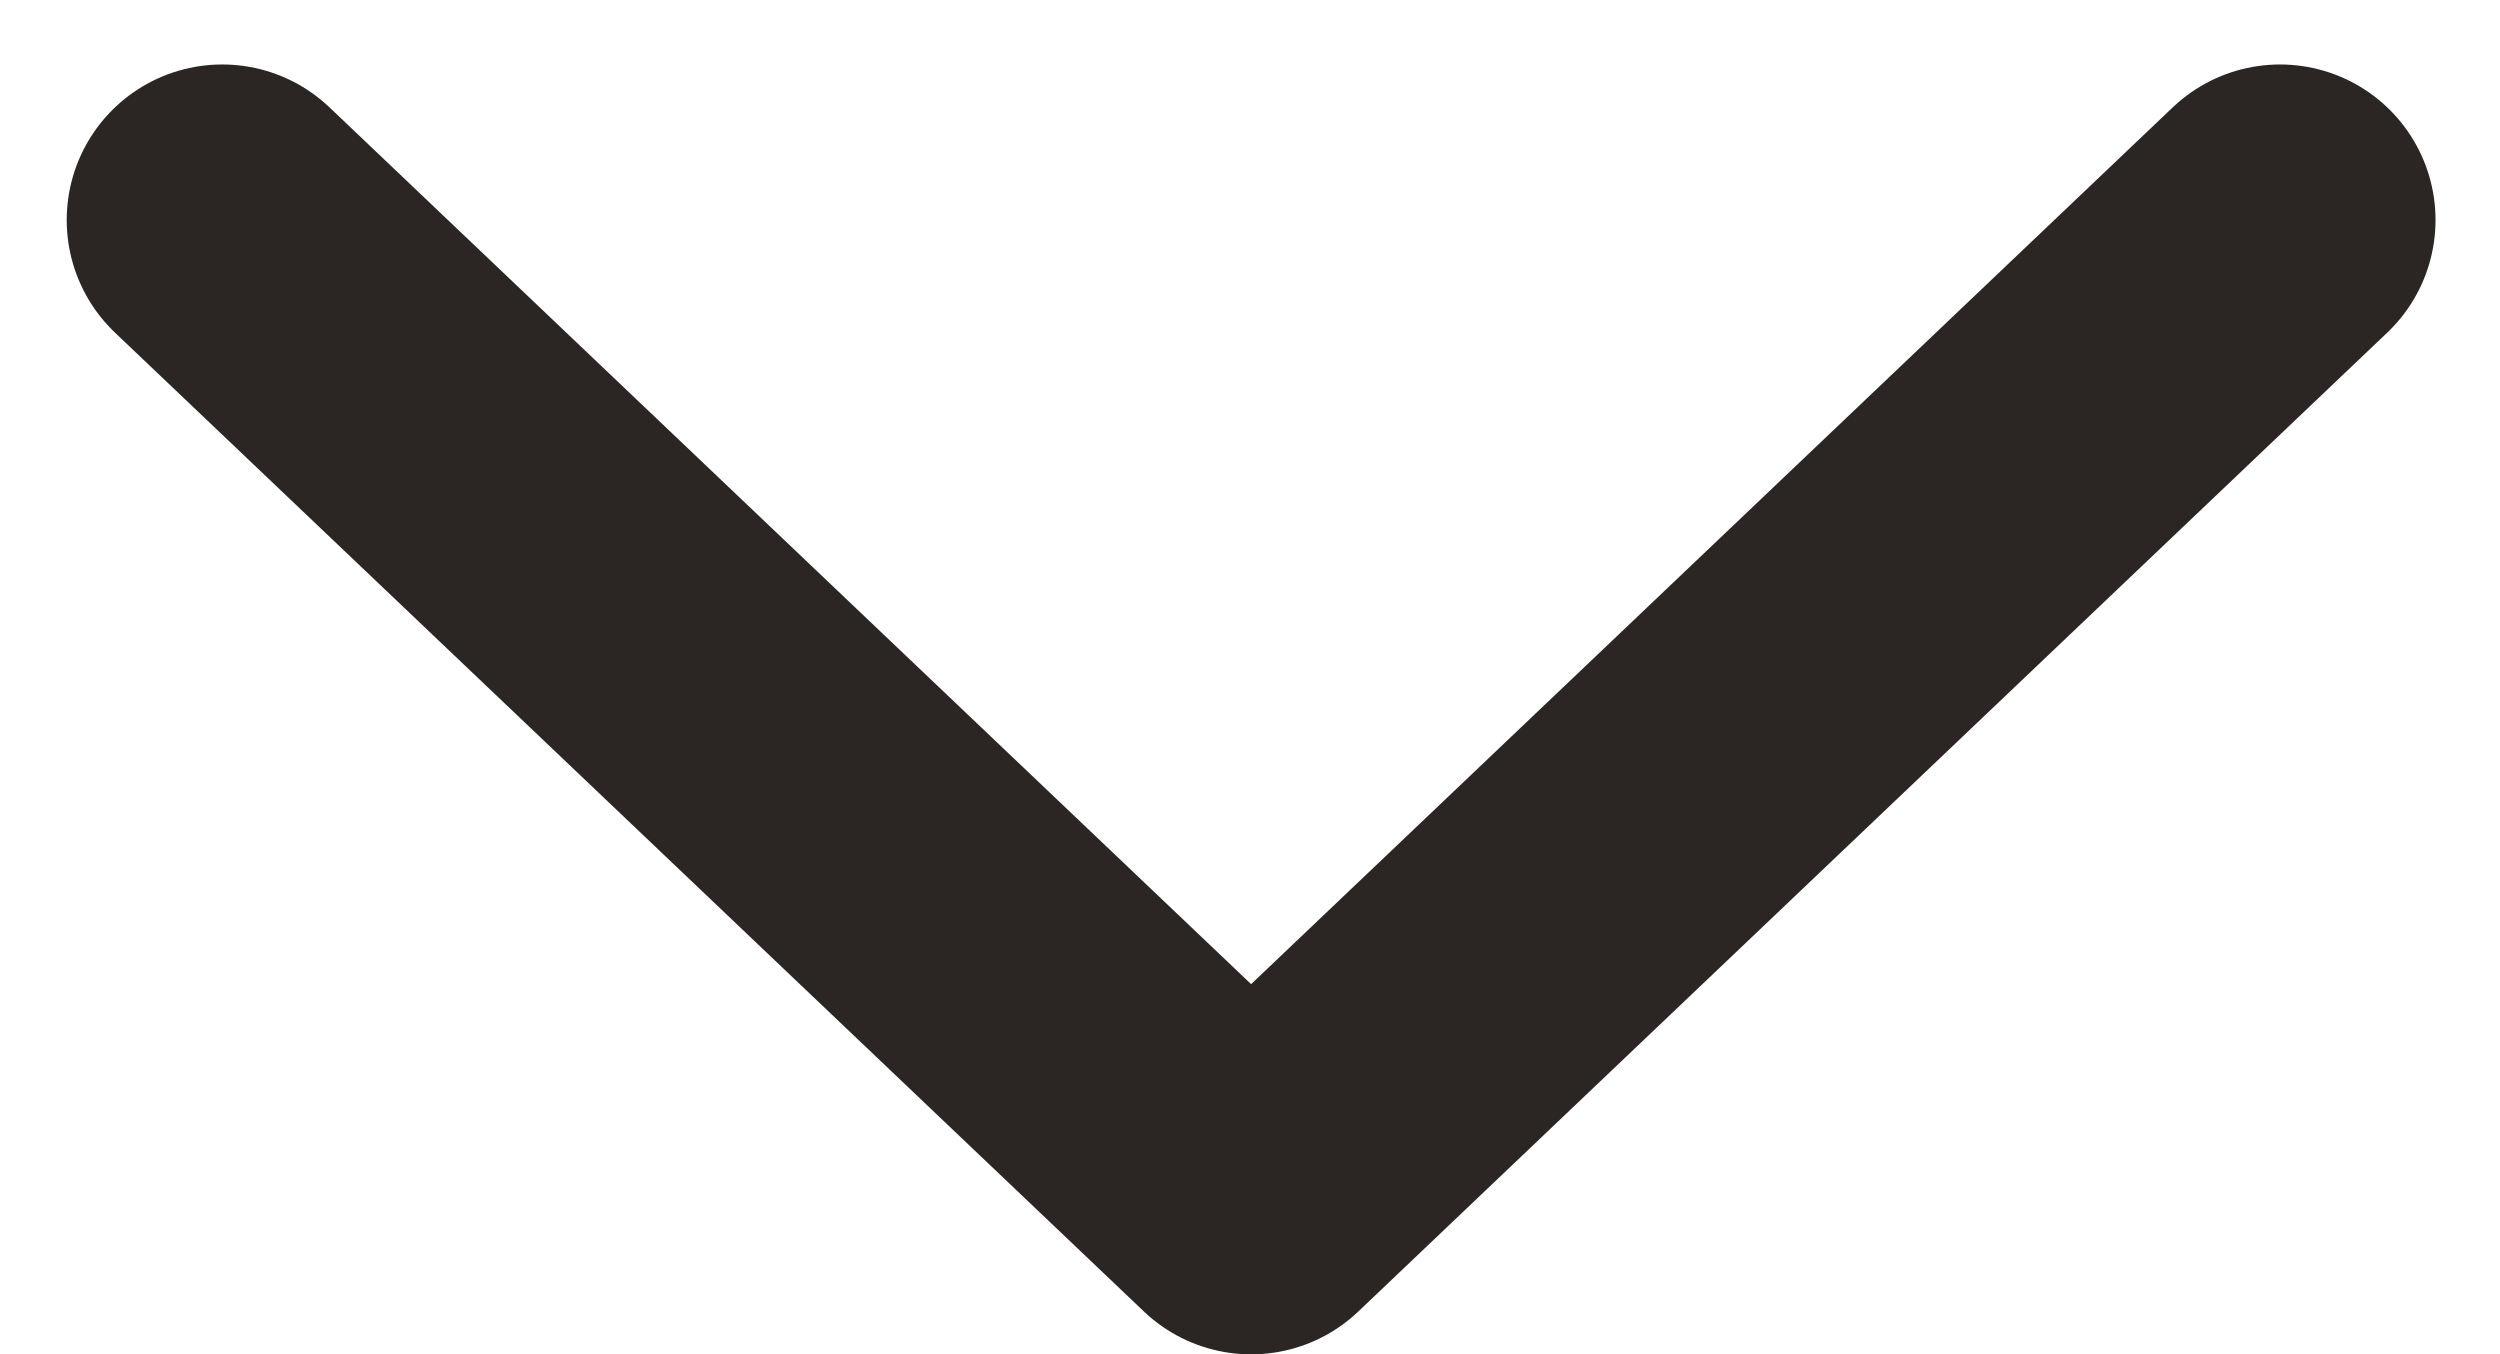 <svg xmlns="http://www.w3.org/2000/svg" width="14.579" height="7.898" viewBox="0 0 14.579 7.898">
  <g id="Group_30" data-name="Group 30" transform="translate(-880.189 -68.029)">
    <g id="Group_29" data-name="Group 29">
      <path id="Circuit_31" data-name="Circuit 31" d="M893.485,69.312l-3,2.854-3,2.854-3-2.854-3-2.854" fill="none" stroke="#2b2523" stroke-linecap="round" stroke-linejoin="round" stroke-width="1.814"/>
    </g>
  </g>
</svg>
